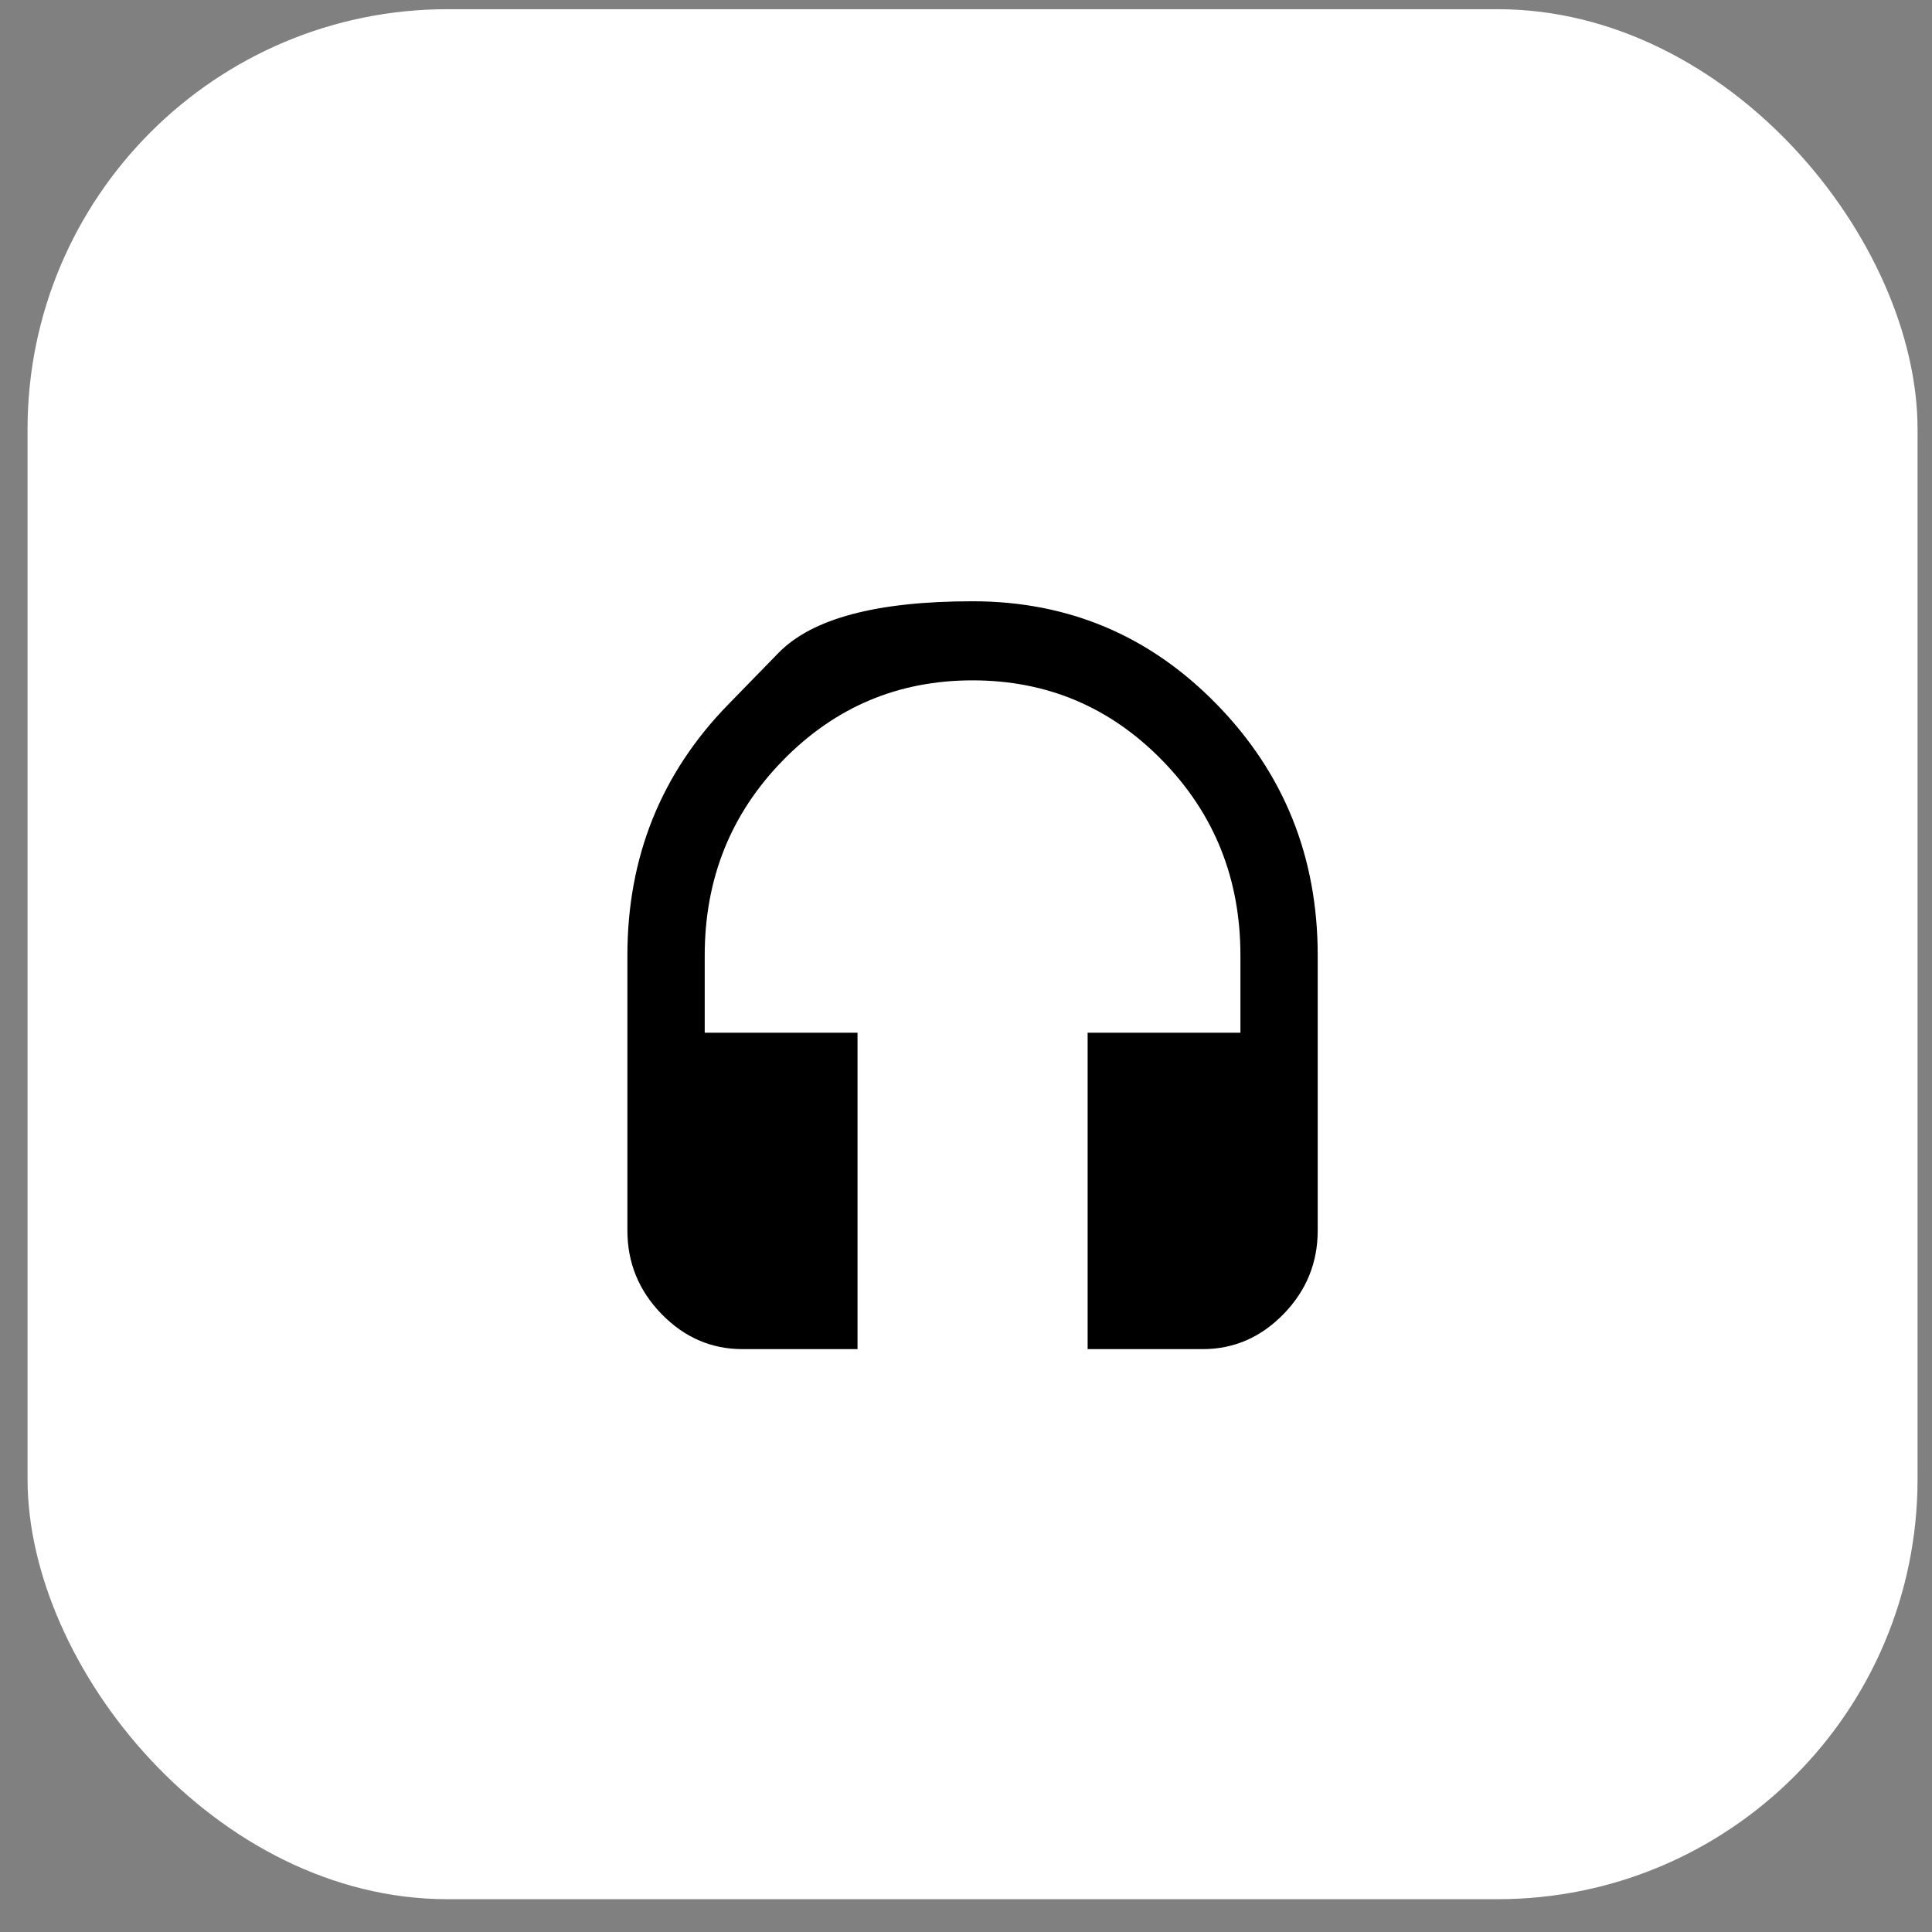 <svg width="46" height="46" viewBox="0 0 46 46" fill="none" xmlns="http://www.w3.org/2000/svg">
<rect x="0" y="0" width="46" height="46" fill="#808080" stroke="none"/>
<rect x="0.656" y="0.219" width="45" height="45" rx="10" fill="white"/>
<g clip-path="url(#clip0_5_4012)">
<path d="M17.335 16.777C17.335 16.777 17.735 16.367 18.534 15.547C19.333 14.726 20.874 14.316 23.156 14.316C25.439 14.316 27.38 15.136 28.977 16.777C30.575 18.418 31.374 20.408 31.374 22.748V29.297C31.374 30.067 31.103 30.73 30.561 31.287C30.019 31.843 29.377 32.122 28.635 32.122H25.896V24.588H29.534V22.748C29.534 20.922 28.913 19.374 27.672 18.104C26.431 16.834 24.925 16.199 23.156 16.199C21.387 16.199 19.882 16.834 18.641 18.104C17.4 19.374 16.779 20.922 16.779 22.748V24.588H20.417V32.122H17.678C16.936 32.122 16.294 31.843 15.752 31.287C15.21 30.73 14.938 30.067 14.938 29.297V22.748C14.938 20.408 15.737 18.418 17.335 16.777Z" fill="black"/>
</g>
<defs>
<clipPath id="clip0_5_4012">
<rect width="16.5" height="22" fill="white" transform="matrix(1 0 0 -1 14.906 34.219)"/>
</clipPath>
</defs>
</svg>
